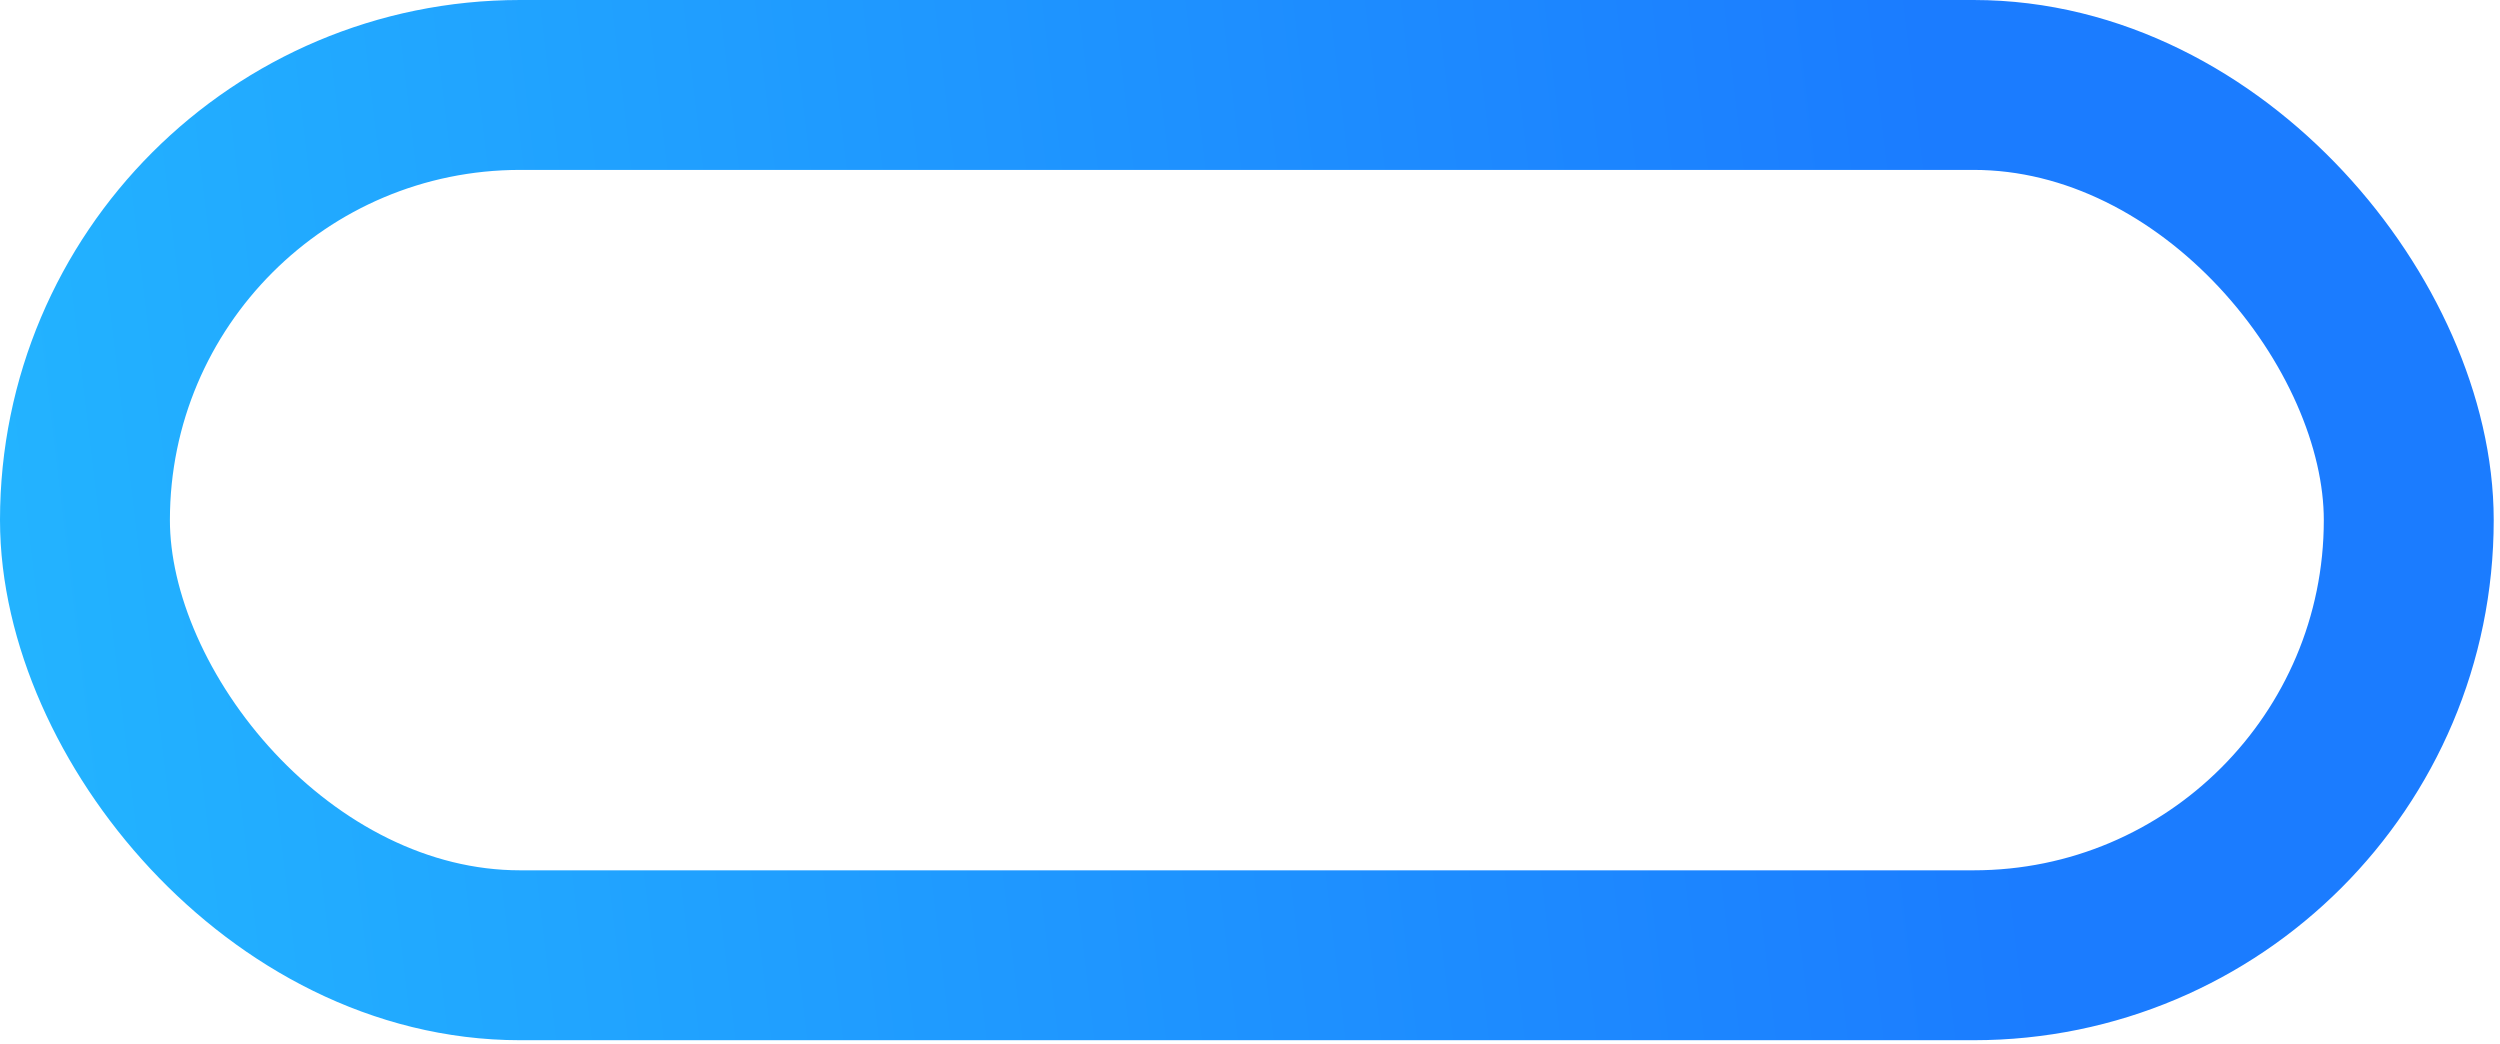 <svg width="103" height="43" viewBox="0 0 103 43" fill="none" xmlns="http://www.w3.org/2000/svg"><rect x="3.5" y="3.5" width="95.741" height="35.857" rx="17.929" stroke="url(#paint0_linear)" stroke-width="7"/><defs><linearGradient id="paint0_linear" x1="0" y1="42.857" x2="110.027" y2="29.711" gradientUnits="userSpaceOnUse"><stop stop-color="#23B5FF"/><stop offset=".755" stop-color="#1B7CFF"/></linearGradient></defs></svg>